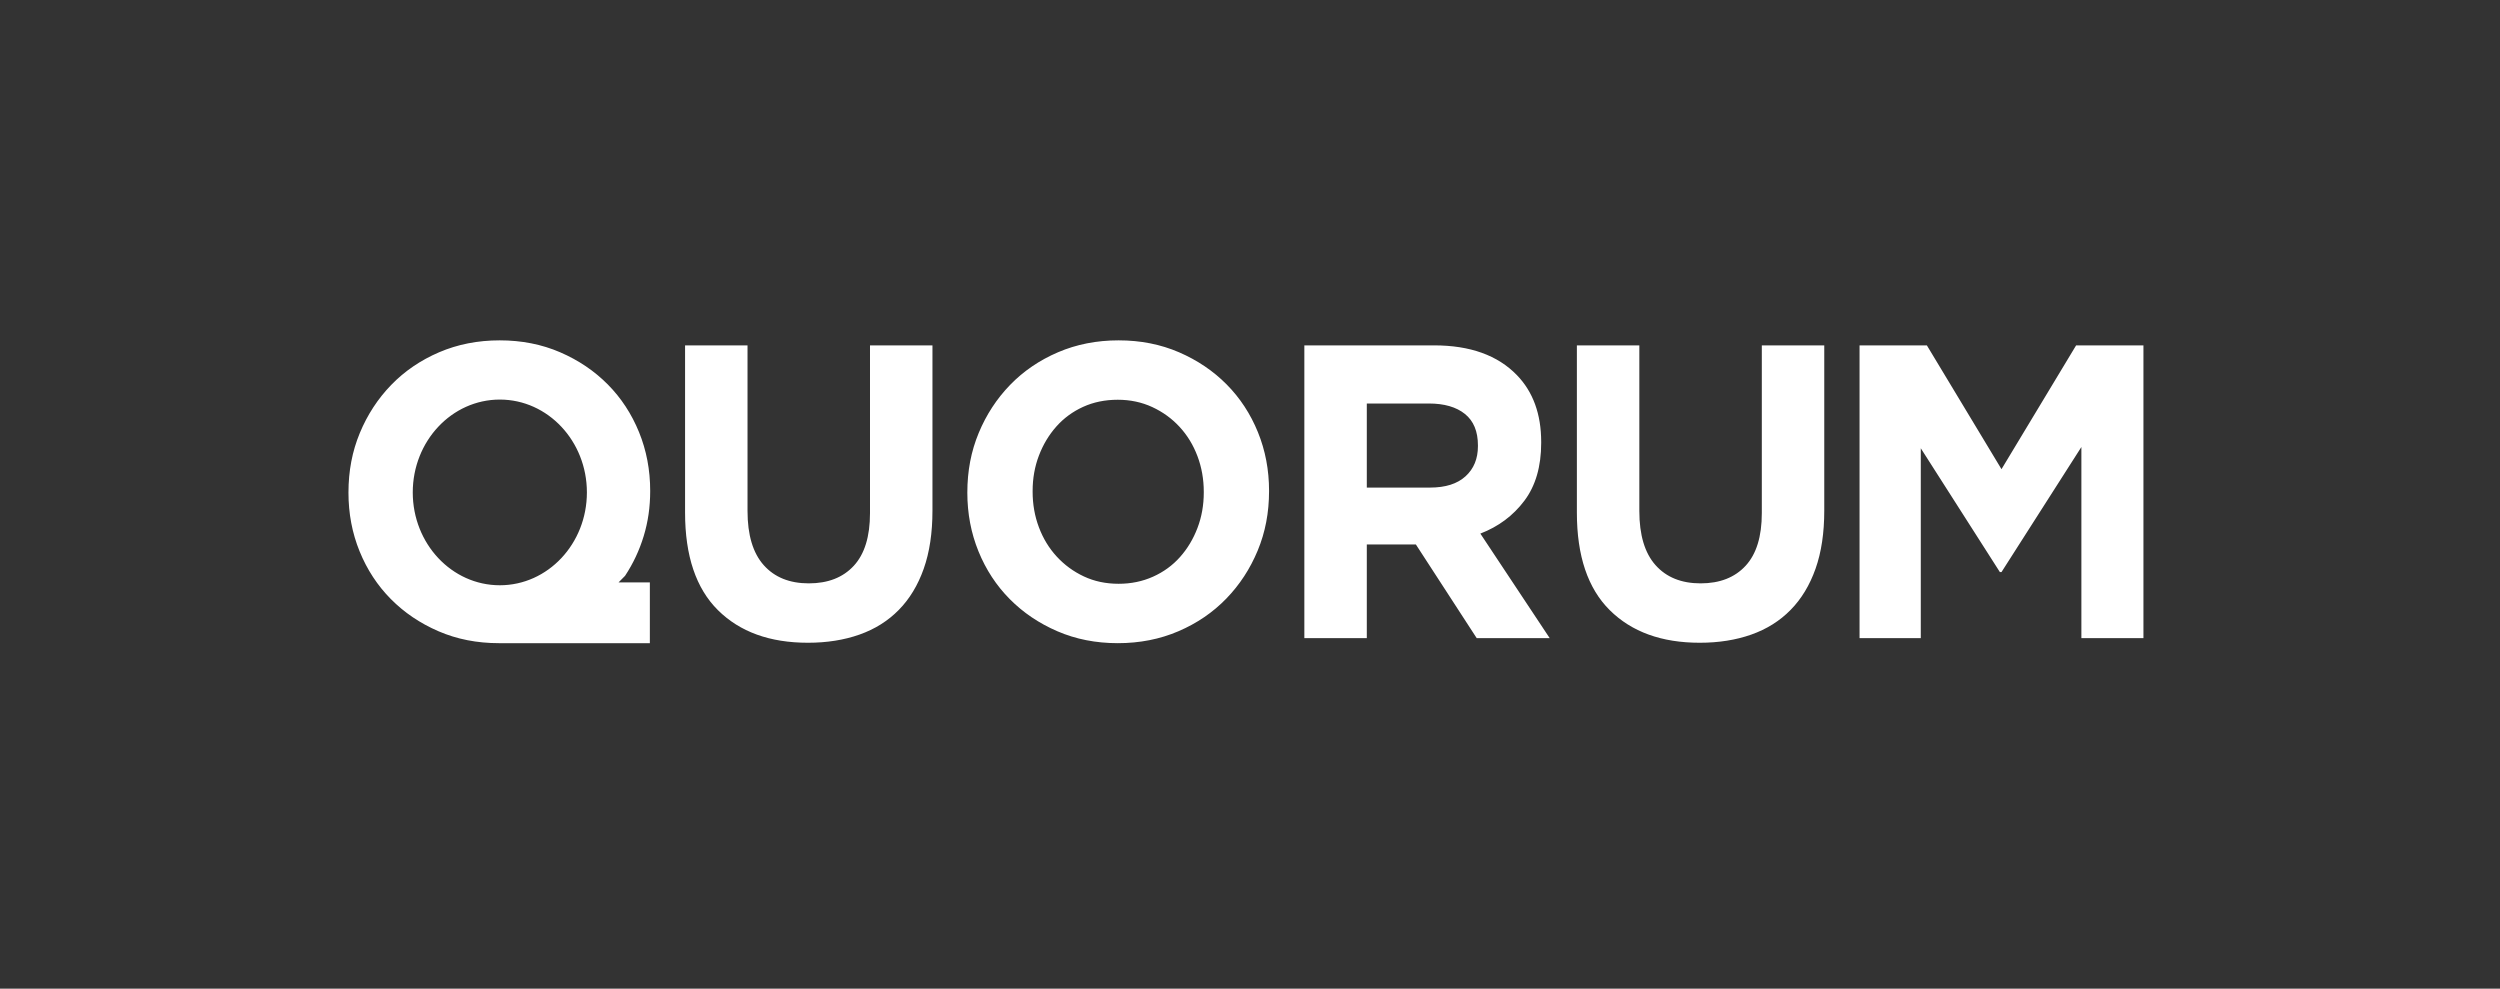<?xml version="1.0" encoding="UTF-8" standalone="no"?>
<svg width="617px" height="244px" viewBox="0 0 617 244" version="1.1" xmlns="http://www.w3.org/2000/svg" xmlns:xlink="http://www.w3.org/1999/xlink">
    <rect x="0" y="0" width="617" height="244" fill="#333333" stroke="none"/>
    <!-- Generator: Sketch 3.6.1 (26313) - http://www.bohemiancoding.com/sketch -->
    <title>logo-white@1,5x</title>
    <desc>Created with Sketch.</desc>
    <defs>
        <path d="M37.358,74.734 C37.283,74.735 37.208,74.735 37.134,74.735 C31.729,74.735 26.758,73.754 22.22,71.793 C17.683,69.832 13.762,67.182 10.459,63.844 C7.156,60.507 4.587,56.584 2.752,52.077 C0.917,47.569 0,42.735 0,37.574 C0,32.206 0.934,27.372 2.803,22.864 C4.671,18.357 7.257,14.4 10.56,10.993 C13.863,7.587 17.799,4.903 22.37,2.942 C26.941,0.981 31.929,0 37.334,0 C42.739,0 47.71,0.981 52.247,2.942 C56.785,4.903 60.705,7.553 64.008,10.89 C67.311,14.228 69.88,18.15 71.715,22.658 C73.55,27.165 74.467,32 74.467,37.161 C74.467,41.152 73.933,44.8 72.866,48.309 C71.798,51.819 70.263,55.088 68.262,58.116 L66.661,59.735 L74.384,59.735 L74.384,74.735 L37.357,74.735 Z M37.357,60.443 C49.225,60.443 58.846,50.184 58.846,37.528 C58.846,24.873 49.225,14.614 37.357,14.614 C25.49,14.614 15.869,24.873 15.869,37.528 C15.869,50.184 25.49,60.443 37.357,60.443 Z M113.402,74.631 C103.994,74.631 96.587,71.948 91.182,66.58 C85.777,61.212 83.075,53.195 83.075,42.529 L83.075,1.239 L98.489,1.239 L98.489,42.116 C98.489,48.034 99.823,52.49 102.493,55.483 C105.162,58.477 108.865,59.974 113.603,59.974 C118.34,59.974 122.044,58.528 124.713,55.638 C127.382,52.748 128.716,48.412 128.716,42.632 L128.716,1.239 L144.13,1.239 L144.13,42.012 C144.13,47.518 143.413,52.301 141.978,56.361 C140.544,60.421 138.492,63.81 135.823,66.528 C133.154,69.247 129.917,71.277 126.114,72.619 C122.31,73.961 118.073,74.631 113.402,74.631 L113.402,74.631 Z M190.072,60.077 C193.141,60.077 195.977,59.492 198.579,58.322 C201.182,57.152 203.4,55.535 205.235,53.47 C207.07,51.406 208.505,49.015 209.539,46.296 C210.573,43.578 211.091,40.671 211.091,37.574 L211.091,37.367 C211.091,34.271 210.573,31.346 209.539,28.593 C208.505,25.841 207.037,23.432 205.135,21.368 C203.233,19.303 200.981,17.669 198.379,16.464 C195.777,15.26 192.941,14.658 189.871,14.658 C186.735,14.658 183.883,15.243 181.314,16.413 C178.745,17.583 176.543,19.2 174.708,21.264 C172.873,23.329 171.438,25.72 170.404,28.438 C169.37,31.157 168.852,34.064 168.852,37.161 L168.852,37.367 C168.852,40.464 169.37,43.389 170.404,46.141 C171.438,48.894 172.906,51.303 174.808,53.367 C176.71,55.432 178.945,57.066 181.514,58.27 C184.083,59.475 186.935,60.077 190.072,60.077 L190.072,60.077 Z M174.958,71.793 C170.421,69.832 166.5,67.182 163.197,63.844 C159.894,60.507 157.325,56.584 155.49,52.077 C153.655,47.569 152.738,42.735 152.738,37.574 C152.738,32.206 153.672,27.372 155.54,22.864 C157.409,18.357 159.994,14.4 163.297,10.993 C166.6,7.587 170.537,4.903 175.108,2.942 C179.679,0.981 184.667,0 190.072,0 C195.477,0 200.448,0.981 204.985,2.942 C209.523,4.903 213.443,7.553 216.746,10.89 C220.049,14.228 222.618,18.15 224.453,22.658 C226.288,27.165 227.205,32 227.205,37.161 C227.205,42.529 226.271,47.363 224.403,51.87 C222.534,56.378 219.949,60.335 216.646,63.741 C213.343,67.148 209.406,69.832 204.835,71.793 C200.264,73.754 195.276,74.735 189.871,74.735 C184.467,74.735 179.495,73.754 174.958,71.793 Z M266.941,36.335 C270.744,36.335 273.664,35.406 275.699,33.548 C277.734,31.69 278.752,29.213 278.752,26.116 L278.752,25.909 C278.752,22.469 277.684,19.888 275.549,18.168 C273.414,16.447 270.444,15.587 266.641,15.587 L251.327,15.587 L251.327,36.335 L266.941,36.335 Z M235.913,1.239 L267.942,1.239 C276.817,1.239 283.623,3.682 288.36,8.568 C292.364,12.697 294.366,18.202 294.366,25.084 L294.366,25.29 C294.366,31.139 292.981,35.905 290.212,39.587 C287.443,43.268 283.823,45.969 279.352,47.69 L296.468,73.496 L278.451,73.496 L263.438,50.374 L263.238,50.374 L251.327,50.374 L251.327,73.496 L235.913,73.496 L235.913,1.239 Z M333.501,74.631 C324.093,74.631 316.686,71.948 311.281,66.58 C305.876,61.212 303.174,53.195 303.174,42.529 L303.174,1.239 L318.588,1.239 L318.588,42.116 C318.588,48.034 319.922,52.49 322.591,55.483 C325.26,58.477 328.964,59.974 333.701,59.974 C338.439,59.974 342.142,58.528 344.811,55.638 C347.48,52.748 348.815,48.412 348.815,42.632 L348.815,1.239 L364.229,1.239 L364.229,42.012 C364.229,47.518 363.512,52.301 362.077,56.361 C360.642,60.421 358.59,63.81 355.921,66.528 C353.252,69.247 350.016,71.277 346.213,72.619 C342.409,73.961 338.172,74.631 333.501,74.631 L333.501,74.631 Z M372.937,1.239 L389.552,1.239 L407.968,31.793 L426.385,1.239 L443,1.239 L443,73.496 L427.686,73.496 L427.686,26.322 L407.968,57.186 L407.568,57.186 L388.05,26.632 L388.05,73.496 L372.937,73.496 L372.937,1.239 Z" id="path-1"></path>
    </defs>
    <g id="Page-1" stroke="none" stroke-width="1" fill="none" fill-rule="evenodd">
        <g id="Artboard-33" transform="translate(-74, -348)">
            <g id="Group" transform="translate(74, 348)">
                <g id="logo" transform="translate(86, 84)">
                    <mask id="mask-2" fill="white">
                        <use xlink:href="#path-1"></use>
                    </mask>
                    <use id="Combined-Shape" fill="#FFFFFF" xlink:href="#path-1"></use>
                </g>
            </g>
        </g>
    </g>
</svg>